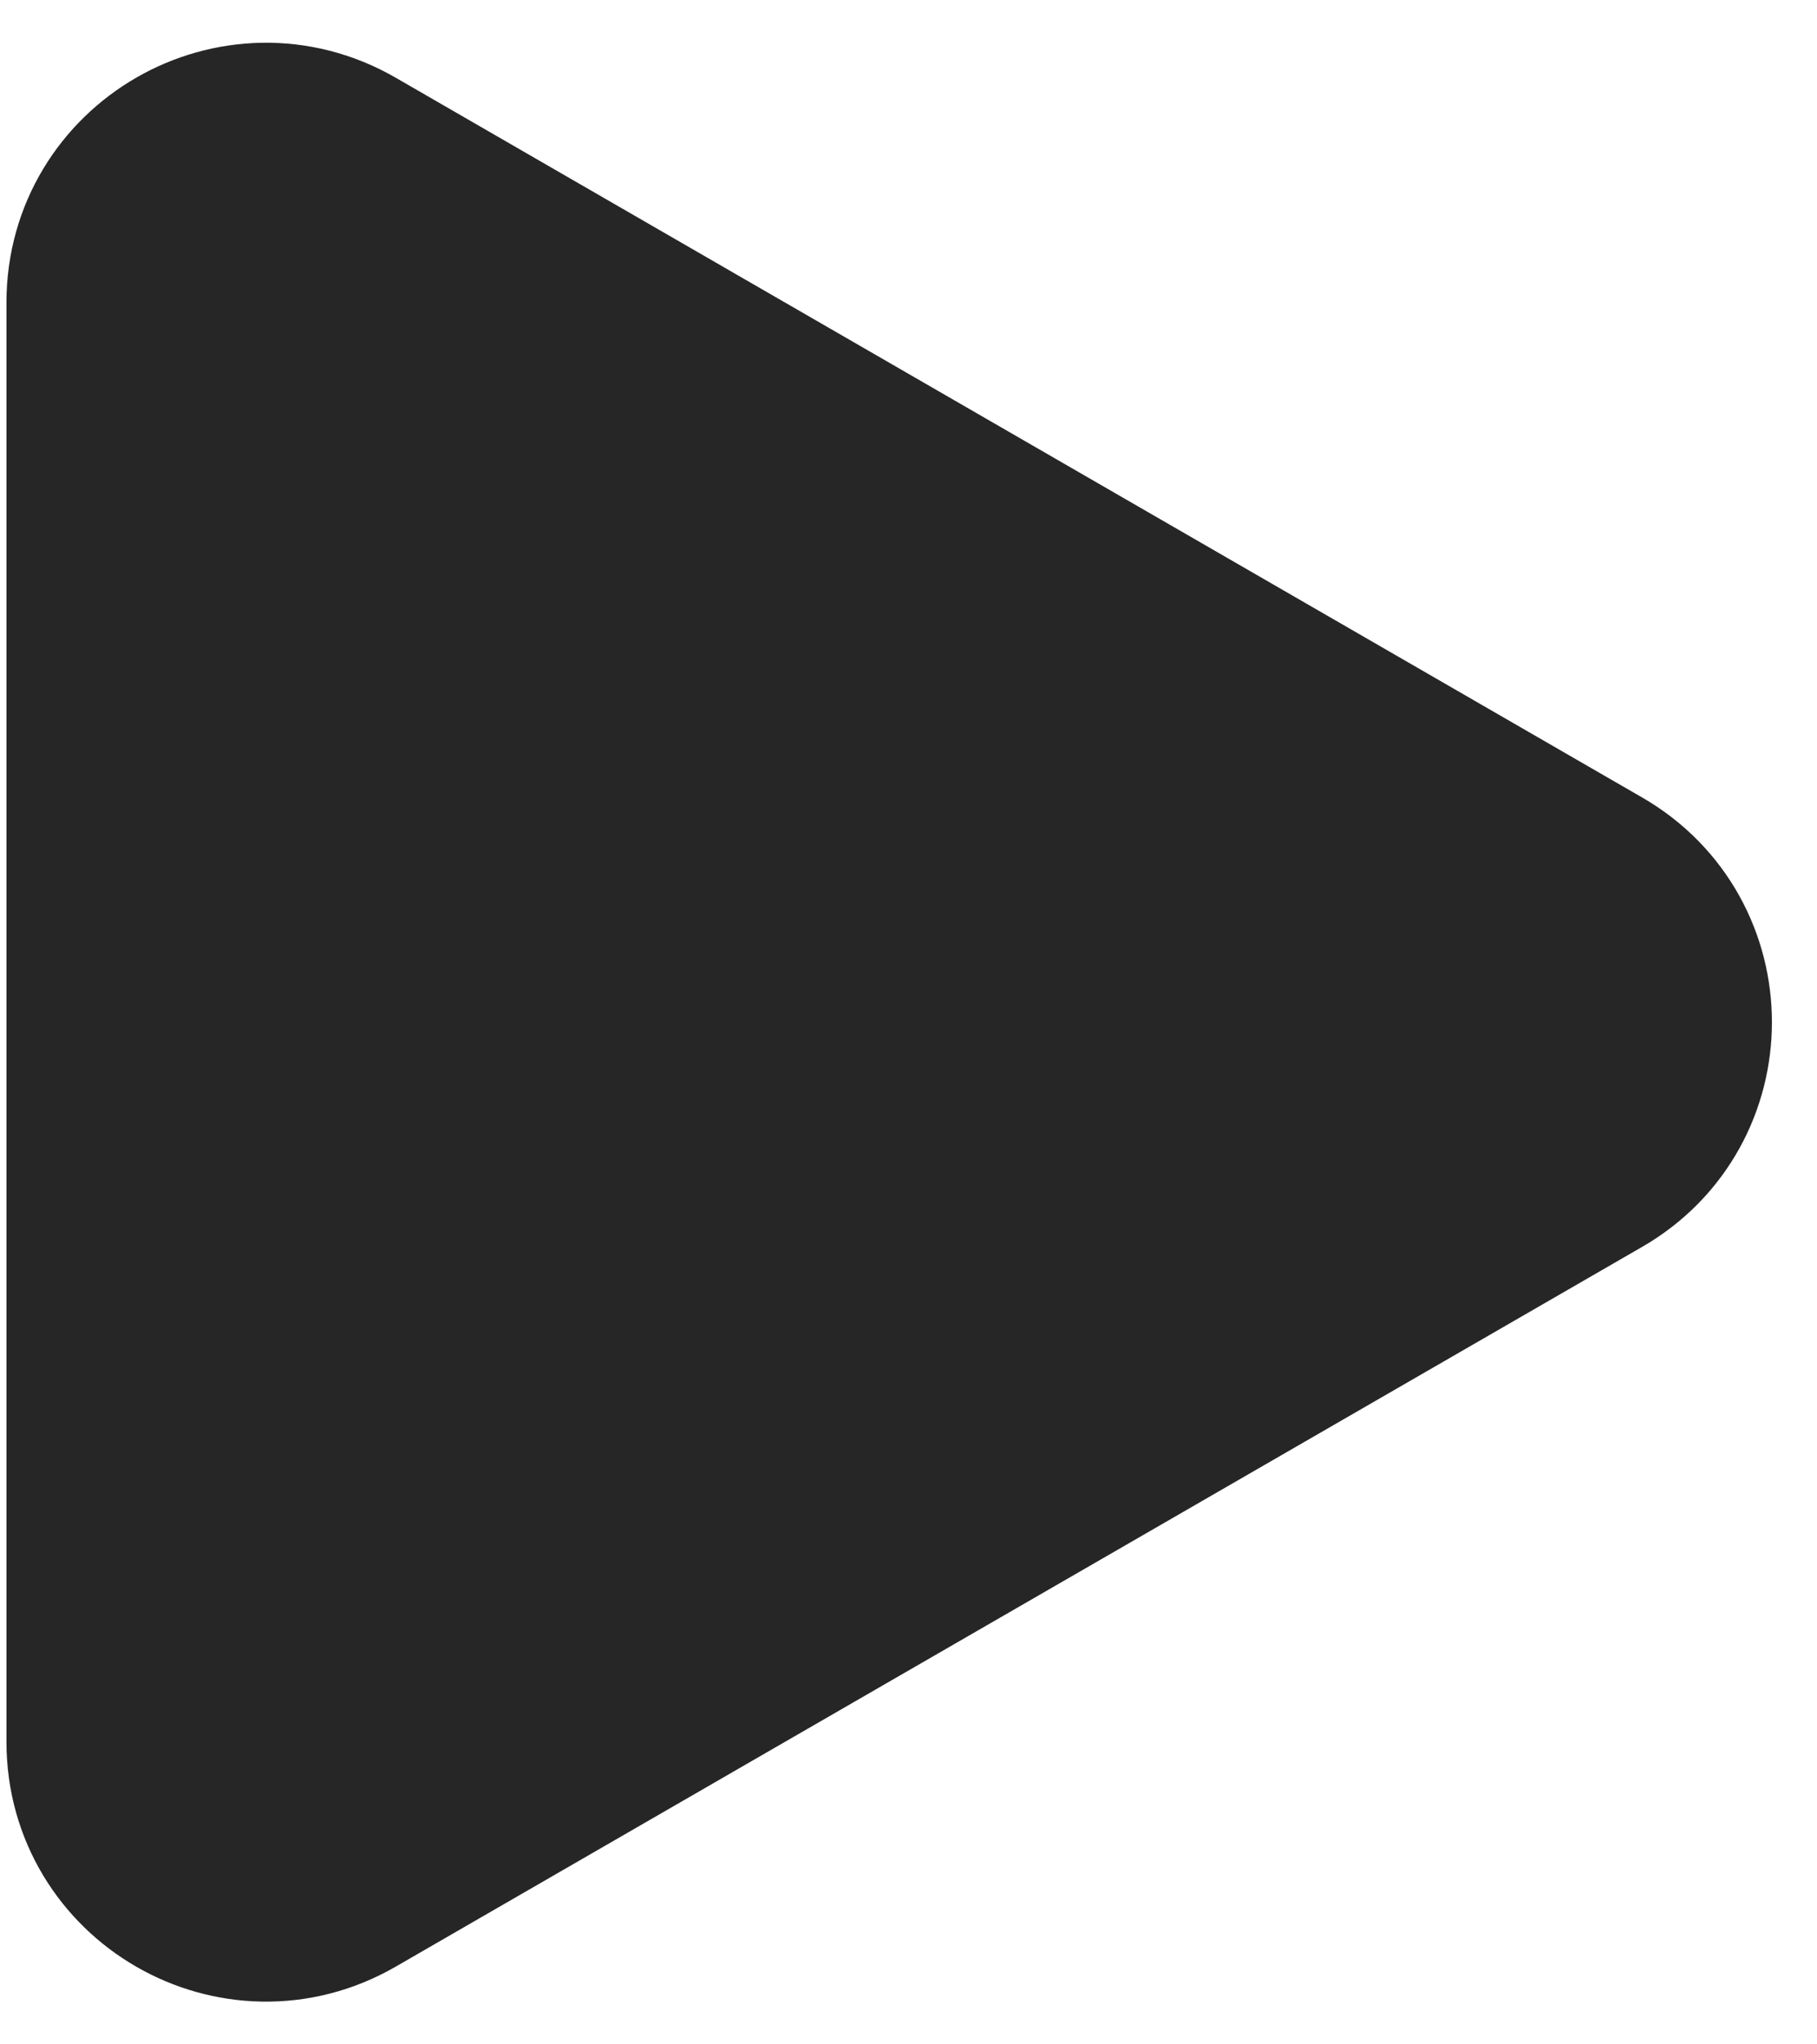 <svg width="16" height="18" viewBox="0 0 16 18" fill="none" xmlns="http://www.w3.org/2000/svg">
<path d="M13.961 7.888C14.817 8.382 14.817 9.618 13.961 10.112L2.984 16.45C2.127 16.944 1.057 16.326 1.057 15.338L1.057 2.662C1.057 1.674 2.127 1.056 2.984 1.55L13.961 7.888Z" fill="#262626" stroke="#262626" stroke-width="2"/>
</svg>
